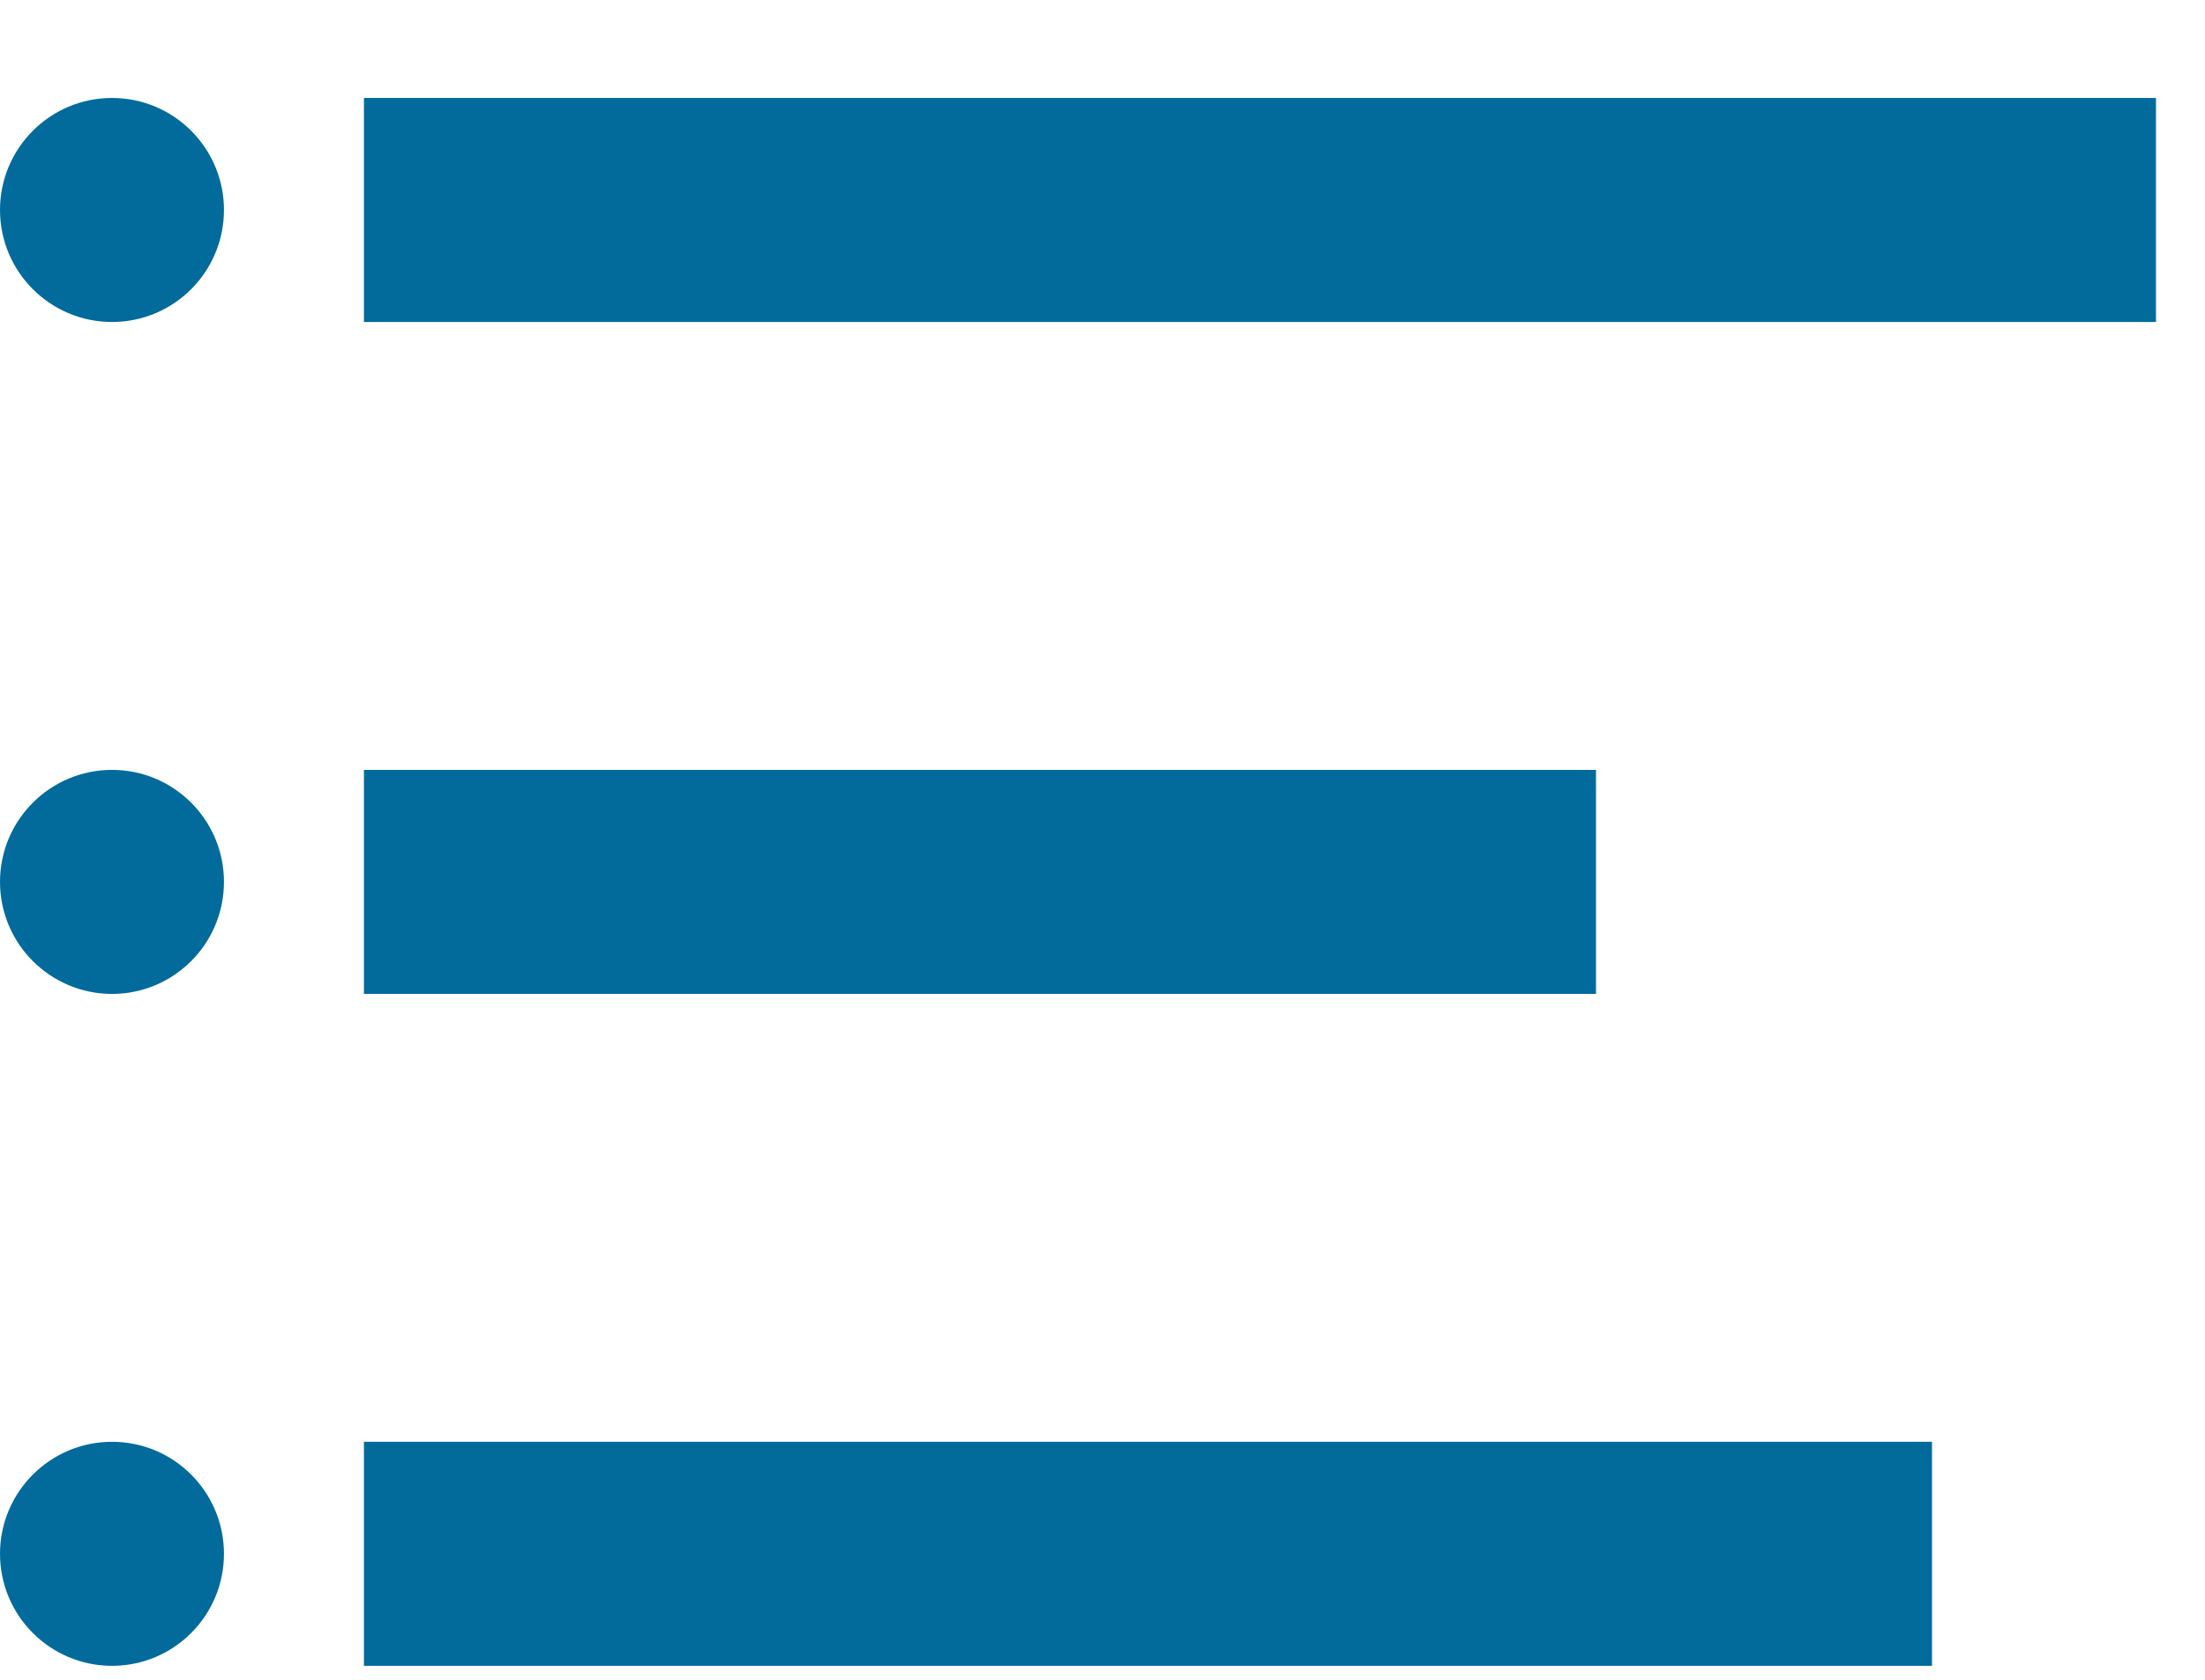 <svg width="21" height="16" viewBox="0 0 21 16" fill="none" xmlns="http://www.w3.org/2000/svg">
<path fill-rule="evenodd" clip-rule="evenodd" d="M1.067 3.067C1.656 3.067 2.133 2.589 2.133 2C2.133 1.411 1.656 0.933 1.067 0.933C0.478 0.933 0 1.411 0 2C0 2.589 0.478 3.067 1.067 3.067ZM20.533 0.933H3.466V3.067H20.533V0.933ZM15.2 7.333H3.466V9.467H15.2V7.333ZM3.466 13.733H18.4V15.867H3.466V13.733ZM2.133 8.4C2.133 8.989 1.656 9.467 1.067 9.467C0.478 9.467 8.15392e-05 8.989 8.15392e-05 8.4C8.15392e-05 7.811 0.478 7.333 1.067 7.333C1.656 7.333 2.133 7.811 2.133 8.4ZM1.067 15.867C1.656 15.867 2.133 15.389 2.133 14.8C2.133 14.211 1.656 13.733 1.067 13.733C0.478 13.733 8.15392e-05 14.211 8.15392e-05 14.8C8.15392e-05 15.389 0.478 15.867 1.067 15.867Z" fill="#026B9C"/>
</svg>
